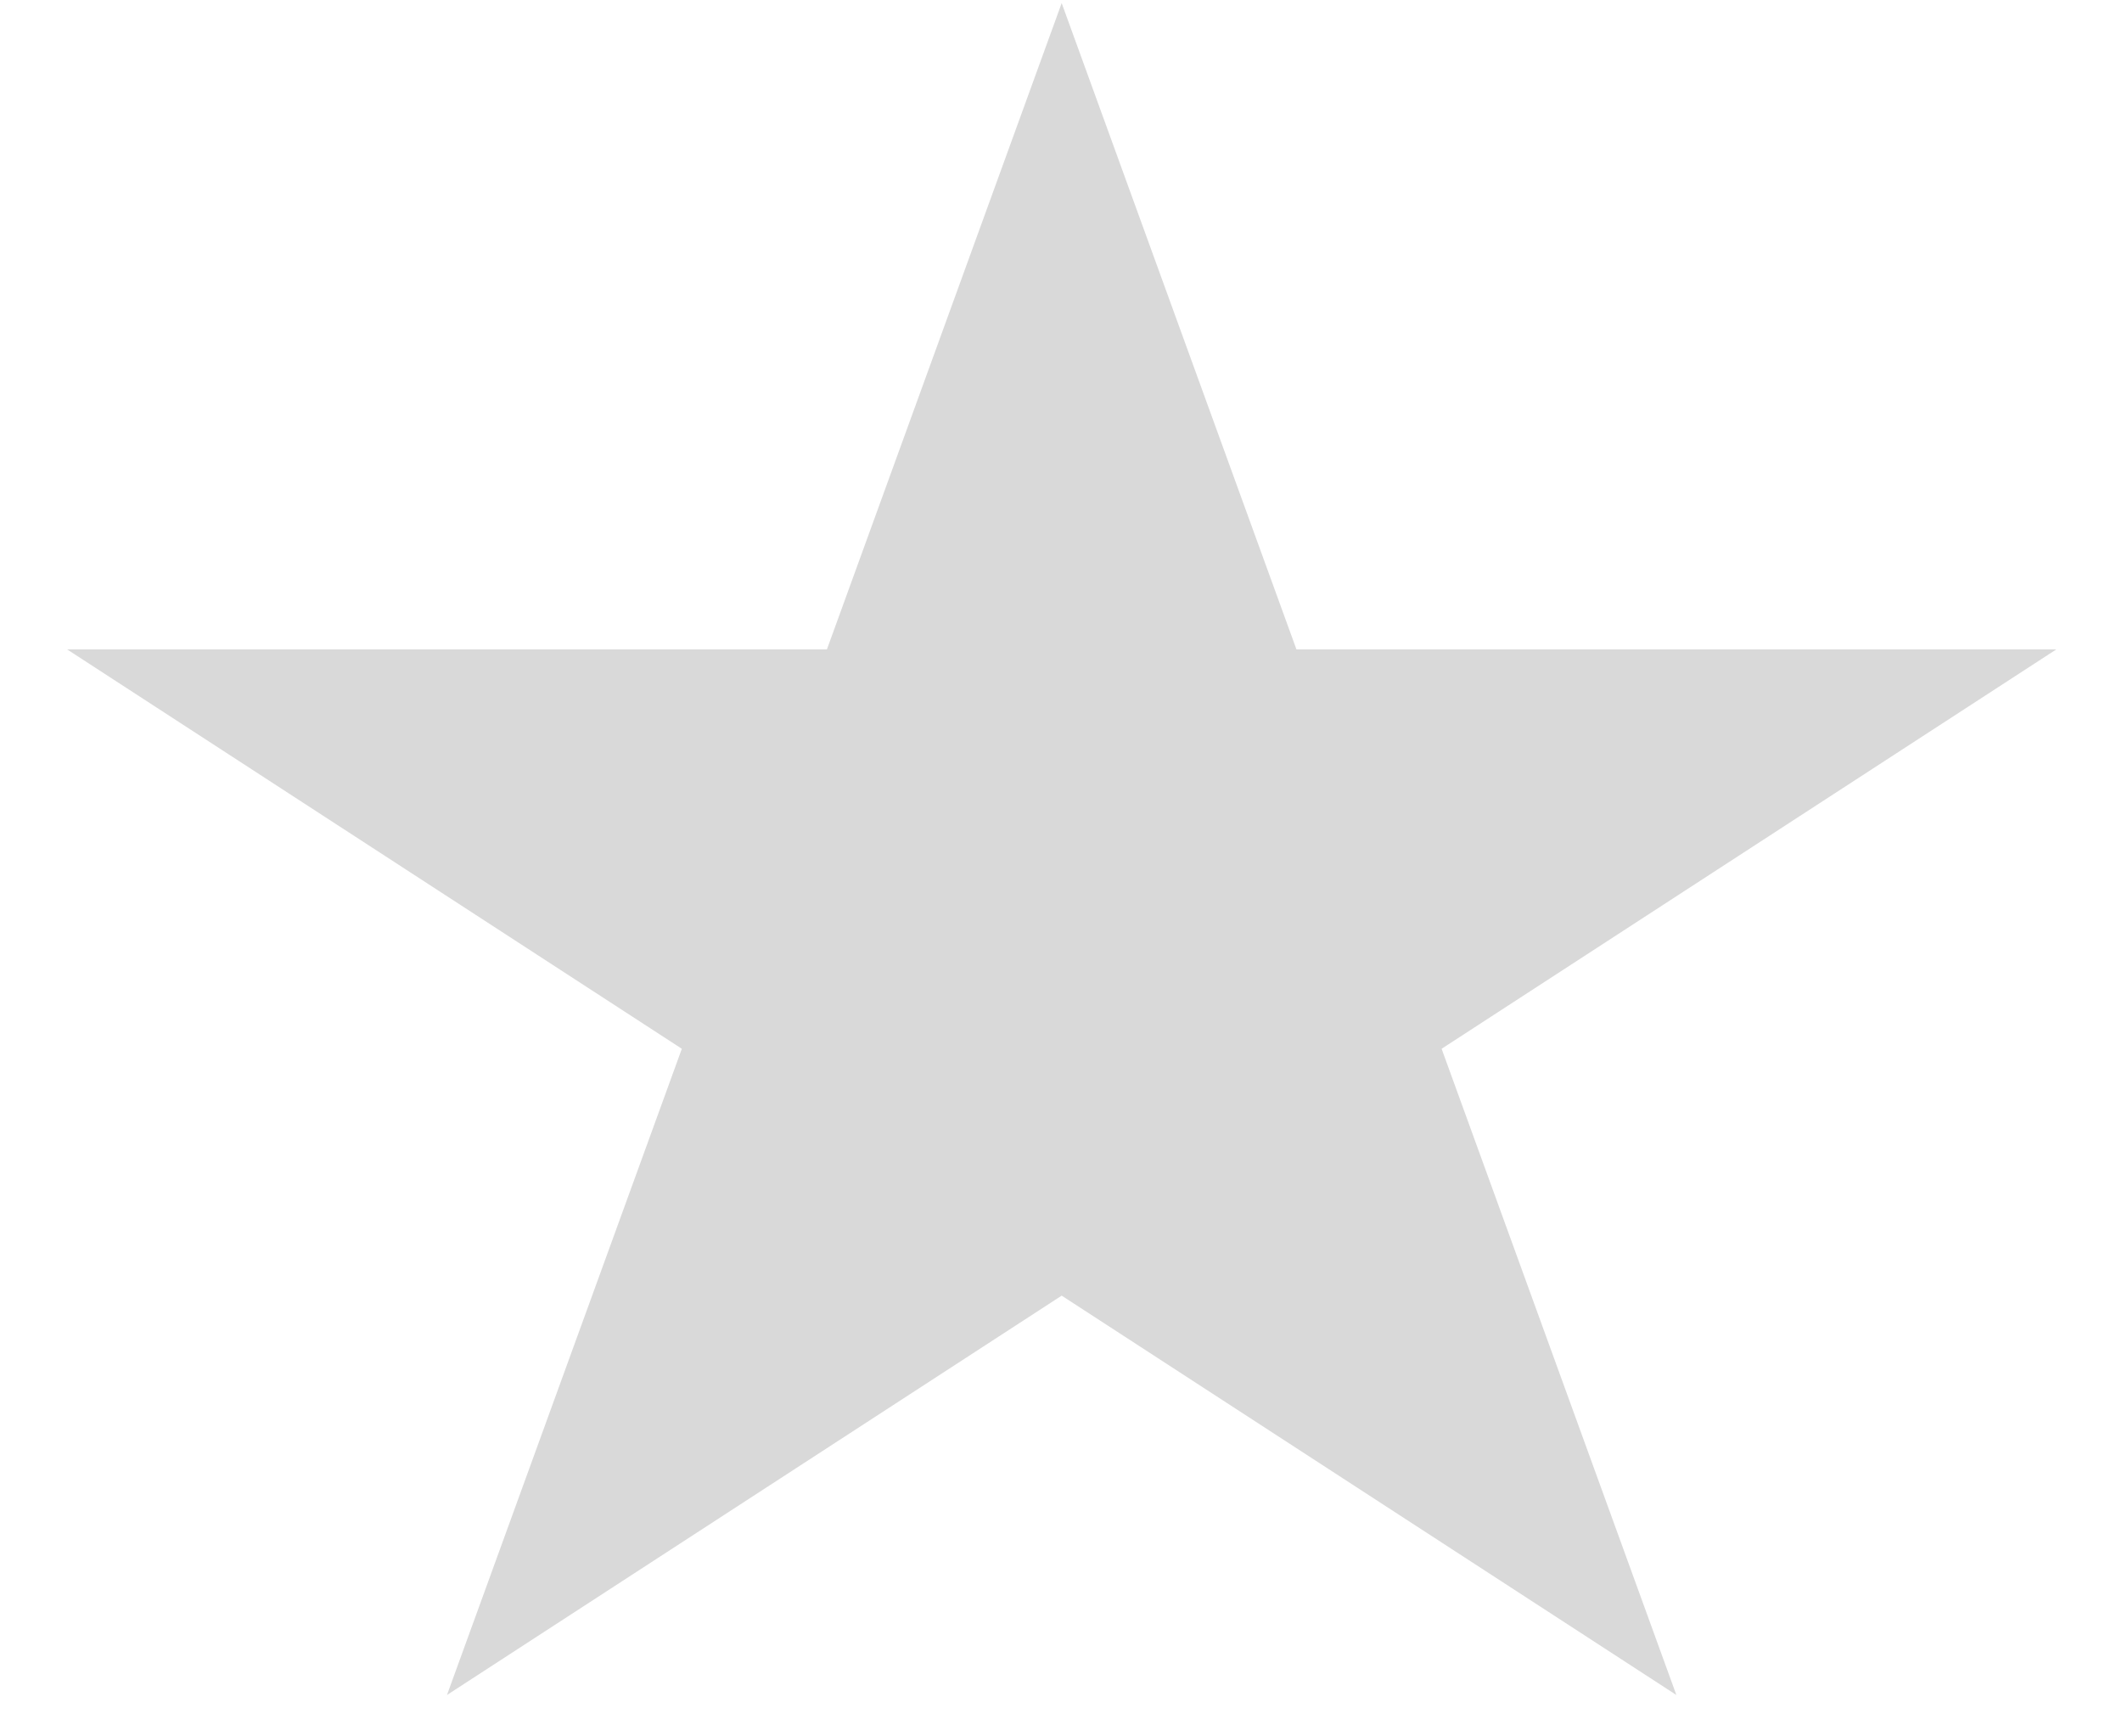 <?xml version="1.0" encoding="UTF-8" standalone="no"?><svg width='22' height='18' viewBox='0 0 22 18' fill='none' xmlns='http://www.w3.org/2000/svg'>
<path d='M11.007 0.032L13.441 6.732H21.319L14.946 10.872L17.38 17.571L11.007 13.431L4.634 17.571L7.069 10.872L0.696 6.732H8.573L11.007 0.032Z' fill='#D9D9D9'/>
</svg>
